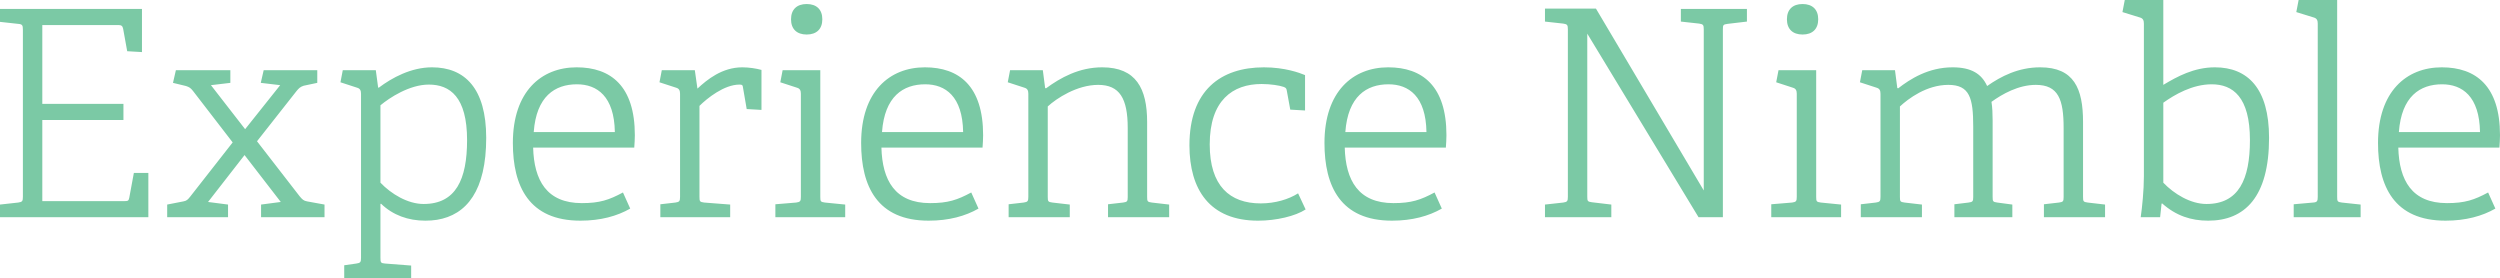 <?xml version="1.0" encoding="utf-8"?>
<!-- Generator: Adobe Illustrator 16.0.0, SVG Export Plug-In . SVG Version: 6.00 Build 0)  -->
<!DOCTYPE svg PUBLIC "-//W3C//DTD SVG 1.1//EN" "http://www.w3.org/Graphics/SVG/1.1/DTD/svg11.dtd">
<svg version="1.1" id="Layer_1" xmlns="http://www.w3.org/2000/svg" xmlns:xlink="http://www.w3.org/1999/xlink" x="0px" y="0px"
	 width="647px" height="72px" viewBox="0 0 647 72" enable-background="new 0 0 647 72" xml:space="preserve">
<g>
	<g>
		<path fill="#7BC9A5" d="M33.444,51.227c-0.15,0.746-0.375,0.82-1.2,0.82H10.948V31.048h20.997v-4.169H10.948V6.479h19.646
			c0.825,0,1.125,0.223,1.275,0.968l1.049,5.807l3.824,0.223V2.309H0v3.351L4.724,6.18c1.049,0.075,1.2,0.374,1.2,1.489v43.26
			c0,1.118-0.15,1.341-1.2,1.489L0,52.94v3.275h38.393V44.75h-3.75L33.444,51.227z M77.537,50.781L66.514,36.559l10.198-12.955
			c0.6-0.745,0.975-1.117,1.875-1.416l3.524-0.744v-3.276H68.239l-0.75,3.276l5.024,0.595l-9.074,11.392L54.591,22.04l5.024-0.595
			v-3.276H45.518l-0.75,3.276l3.375,0.818c0.9,0.298,1.2,0.521,1.799,1.266l10.273,13.327L49.192,50.929
			c-0.6,0.745-0.9,1.043-1.725,1.191l-4.199,0.819v3.275h15.748V52.94l-5.174-0.67l9.448-12.137l9.374,12.137l-5.1,0.67v3.275
			h16.422V52.94l-4.499-0.819C78.587,51.972,78.212,51.599,77.537,50.781z M111.807,17.424c-5.399,0-10.348,2.681-13.798,5.287
			l-0.15-0.075l-0.6-4.467h-8.548l-0.6,3.126l4.349,1.416c0.75,0.223,0.975,0.744,0.975,1.563v42.44c0,1.117-0.15,1.34-1.2,1.489
			l-3.149,0.447V72h17.322v-3.275l-6.749-0.522c-1.125-0.075-1.2-0.298-1.2-1.489V52.791l0.15-0.075
			c3.075,2.979,7.049,4.393,11.473,4.393c1.049,0,2.024-0.074,3-0.223c7.724-1.266,12.748-7.594,12.748-21.22
			C125.829,22.859,120.28,17.424,111.807,17.424z M109.632,52.791c-4.124,0-8.398-2.606-11.173-5.51V27.252
			c2.324-1.937,7.499-5.362,12.522-5.362c5.475,0,9.898,3.202,9.898,14.371C120.88,46.462,117.955,52.791,109.632,52.791z
			 M149.227,17.424c-9.148,0-16.497,6.253-16.497,19.582c0,11.244,4.199,20.104,17.472,20.104c5.249,0,9.523-1.191,12.898-3.127
			l-1.875-4.17c-3.6,1.936-6,2.755-10.648,2.755c-9.073,0-12.373-5.882-12.598-14.371h26.17c0.075-1.117,0.15-2.159,0.15-3.201
			C164.299,22.263,158.075,17.424,149.227,17.424z M138.128,34.176c0.675-9.233,5.474-12.36,11.173-12.36
			c5.25,0,9.673,3.127,9.823,12.36H138.128z M180.497,22.934l-0.675-4.765h-8.548l-0.6,3.126l4.35,1.416
			c0.75,0.223,0.975,0.744,0.975,1.563v26.656c0,1.118-0.15,1.341-1.2,1.489l-3.899,0.447v3.35h18.072V52.94l-6.749-0.522
			c-1.125-0.148-1.2-0.297-1.2-1.489V27.401c1.95-1.937,6.374-5.511,10.348-5.511c0.75,0,0.825,0.149,0.9,0.671l0.975,5.658
			l3.824,0.224v-10.35c-1.349-0.373-3.224-0.67-4.949-0.67C186.871,17.424,182.972,20.625,180.497,22.934z M212.292,50.929V18.168
			h-9.748l-0.6,3.126l4.349,1.416c0.75,0.223,0.975,0.744,0.975,1.563v26.656c0,1.118-0.15,1.341-1.2,1.489l-5.399,0.447v3.35
			h18.072V52.94l-5.249-0.522C212.367,52.27,212.292,52.121,212.292,50.929z M208.768,8.935c2.55,0,4.049-1.416,4.049-3.946
			c0-2.531-1.499-3.947-4.049-3.947s-4.049,1.416-4.049,3.947C204.718,7.52,206.218,8.935,208.768,8.935z M239.362,17.424
			c-9.148,0-16.497,6.253-16.497,19.582c0,11.244,4.199,20.104,17.471,20.104c5.249,0,9.523-1.191,12.898-3.127l-1.875-4.17
			c-3.6,1.936-5.999,2.755-10.648,2.755c-9.073,0-12.373-5.882-12.598-14.371h26.17c0.075-1.117,0.15-2.159,0.15-3.201
			C254.434,22.263,248.21,17.424,239.362,17.424z M228.264,34.176c0.675-9.233,5.474-12.36,11.173-12.36
			c5.249,0,9.673,3.127,9.823,12.36H228.264z M296.878,50.929V31.57c0-8.637-2.849-14.146-11.623-14.146
			c-5.999,0-10.798,2.681-14.547,5.435l-0.225-0.075l-0.6-4.616h-8.474l-0.6,3.126l4.35,1.416c0.75,0.223,0.975,0.744,0.975,1.563
			v26.656c0,1.118-0.15,1.341-1.2,1.489l-3.899,0.447v3.35h15.823V52.94l-4.5-0.522c-1.125-0.148-1.2-0.297-1.2-1.489v-23.38
			c2.25-2.084,7.574-5.584,13.048-5.584c5.549,0,7.648,3.5,7.648,11.169v17.869c0,1.117-0.15,1.267-1.199,1.415l-3.899,0.447v3.35
			h15.822V52.94l-4.499-0.522C296.953,52.27,296.878,52.121,296.878,50.929z M326.274,52.641c-8.023,0-13.198-4.541-13.198-15.262
			c0-11.393,5.924-15.637,13.422-15.637c2.325,0,4.65,0.373,5.699,0.745c0.675,0.224,0.75,0.522,0.824,0.968l0.9,4.915l3.825,0.223
			v-9.158c-1.425-0.595-5.25-2.01-10.648-2.01c-11.173,0-19.271,5.956-19.271,20.178c0,11.467,5.249,19.507,17.771,19.507
			c4.724,0,9.673-1.191,12.297-2.904l-1.949-4.17C333.473,51.599,330.024,52.641,326.274,52.641z M359.27,17.424
			c-9.148,0-16.497,6.253-16.497,19.582c0,11.244,4.199,20.104,17.472,20.104c5.249,0,9.523-1.191,12.897-3.127l-1.875-4.17
			c-3.6,1.936-5.999,2.755-10.648,2.755c-9.074,0-12.373-5.882-12.598-14.371h26.17c0.074-1.117,0.149-2.159,0.149-3.201
			C374.342,22.263,368.118,17.424,359.27,17.424z M348.172,34.176c0.675-9.233,5.474-12.36,11.173-12.36
			c5.25,0,9.674,3.127,9.823,12.36H348.172z M435.008,5.584l4.724,0.521c1.05,0.149,1.2,0.374,1.2,1.489v41.697L413.037,2.234
			h-13.197v3.351l4.724,0.521c1.05,0.149,1.2,0.374,1.2,1.489v43.335c0,1.118-0.15,1.341-1.2,1.489l-4.724,0.522v3.275h17.171V52.94
			l-5.024-0.595c-1.125-0.149-1.2-0.298-1.2-1.489V8.711l28.795,47.503h6.299V7.594c0-1.116,0.075-1.265,1.2-1.415l5.023-0.595
			V2.309h-17.096V5.584z M466.504,8.935c2.549,0,4.049-1.416,4.049-3.946c0-2.531-1.5-3.947-4.049-3.947s-4.049,1.416-4.049,3.947
			C462.455,7.52,463.955,8.935,466.504,8.935z M470.028,50.929V18.168h-9.748l-0.601,3.126l4.349,1.416
			c0.75,0.223,0.975,0.744,0.975,1.563v26.656c0,1.118-0.15,1.341-1.2,1.489l-5.399,0.447v3.35h18.072V52.94l-5.249-0.522
			C470.104,52.27,470.028,52.121,470.028,50.929z M539.091,50.929V31.57c0-8.637-2.325-14.146-11.099-14.146
			c-5.624,0-10.122,2.308-13.723,4.839c-1.424-3.127-4.049-4.839-8.923-4.839c-6.299,0-11.023,3.052-14.097,5.435l-0.226-0.075
			l-0.6-4.616h-8.474l-0.6,3.126l4.35,1.416c0.75,0.223,0.975,0.744,0.975,1.563v26.656c0,1.118-0.149,1.341-1.2,1.489l-3.898,0.447
			v3.35h15.822V52.94l-4.5-0.522c-1.125-0.148-1.2-0.297-1.2-1.489v-23.38c2.175-2.01,6.899-5.584,12.522-5.584
			c5.549,0,6.449,3.425,6.449,10.797v18.242c0,1.117-0.15,1.267-1.2,1.415l-3.674,0.447v3.35h14.998V52.94l-3.9-0.522
			c-1.125-0.148-1.2-0.297-1.2-1.489V31.198c0-1.787-0.074-3.425-0.3-4.84c2.775-2.01,6.974-4.393,11.474-4.393
			c5.849,0,7.199,3.798,7.199,11.169v17.869c0,1.117-0.15,1.267-1.2,1.415l-3.9,0.447v3.35h15.823V52.94l-4.499-0.522
			C539.166,52.27,539.091,52.121,539.091,50.929z M573.212,17.424c-5.399,0-9.749,2.382-13.348,4.541c0,0,0,0,0-21.965h-9.974
			l-0.6,3.127l4.574,1.415c0.75,0.224,0.976,0.746,0.976,1.563v39.537c0,3.575-0.45,8.042-0.825,10.573h5.023l0.375-3.499
			l0.15-0.075c3.599,3.203,7.499,4.468,11.922,4.468c9.449,0,15.748-6.105,15.748-21.443
			C587.234,22.859,581.686,17.424,573.212,17.424z M571.037,52.791c-4.124,0-8.399-2.606-11.173-5.51v-20.7
			c2.924-2.084,7.499-4.765,12.522-4.765c5.474,0,9.898,3.275,9.898,14.444C582.285,46.462,579.36,52.791,571.037,52.791z
			 M604.857,50.929V0h-9.973l-0.601,3.127l4.574,1.415c0.75,0.224,0.975,0.746,0.975,1.563v44.824c0,1.118-0.149,1.416-1.2,1.489
			l-5.023,0.447v3.35h17.321V52.94l-4.873-0.522C604.933,52.27,604.857,52.121,604.857,50.929z M647,34.996
			c0-12.733-6.224-17.572-15.072-17.572c-9.148,0-16.497,6.253-16.497,19.582c0,11.244,4.199,20.104,17.472,20.104
			c5.249,0,9.523-1.191,12.897-3.127l-1.875-4.17c-3.599,1.936-5.999,2.755-10.647,2.755c-9.074,0-12.372-5.882-12.598-14.371h26.17
			C646.925,37.08,647,36.038,647,34.996z M620.83,34.176c0.675-9.233,5.474-12.36,11.172-12.36c5.249,0,9.674,3.127,9.824,12.36
			H620.83z"/>
	</g>
</g>
</svg>
